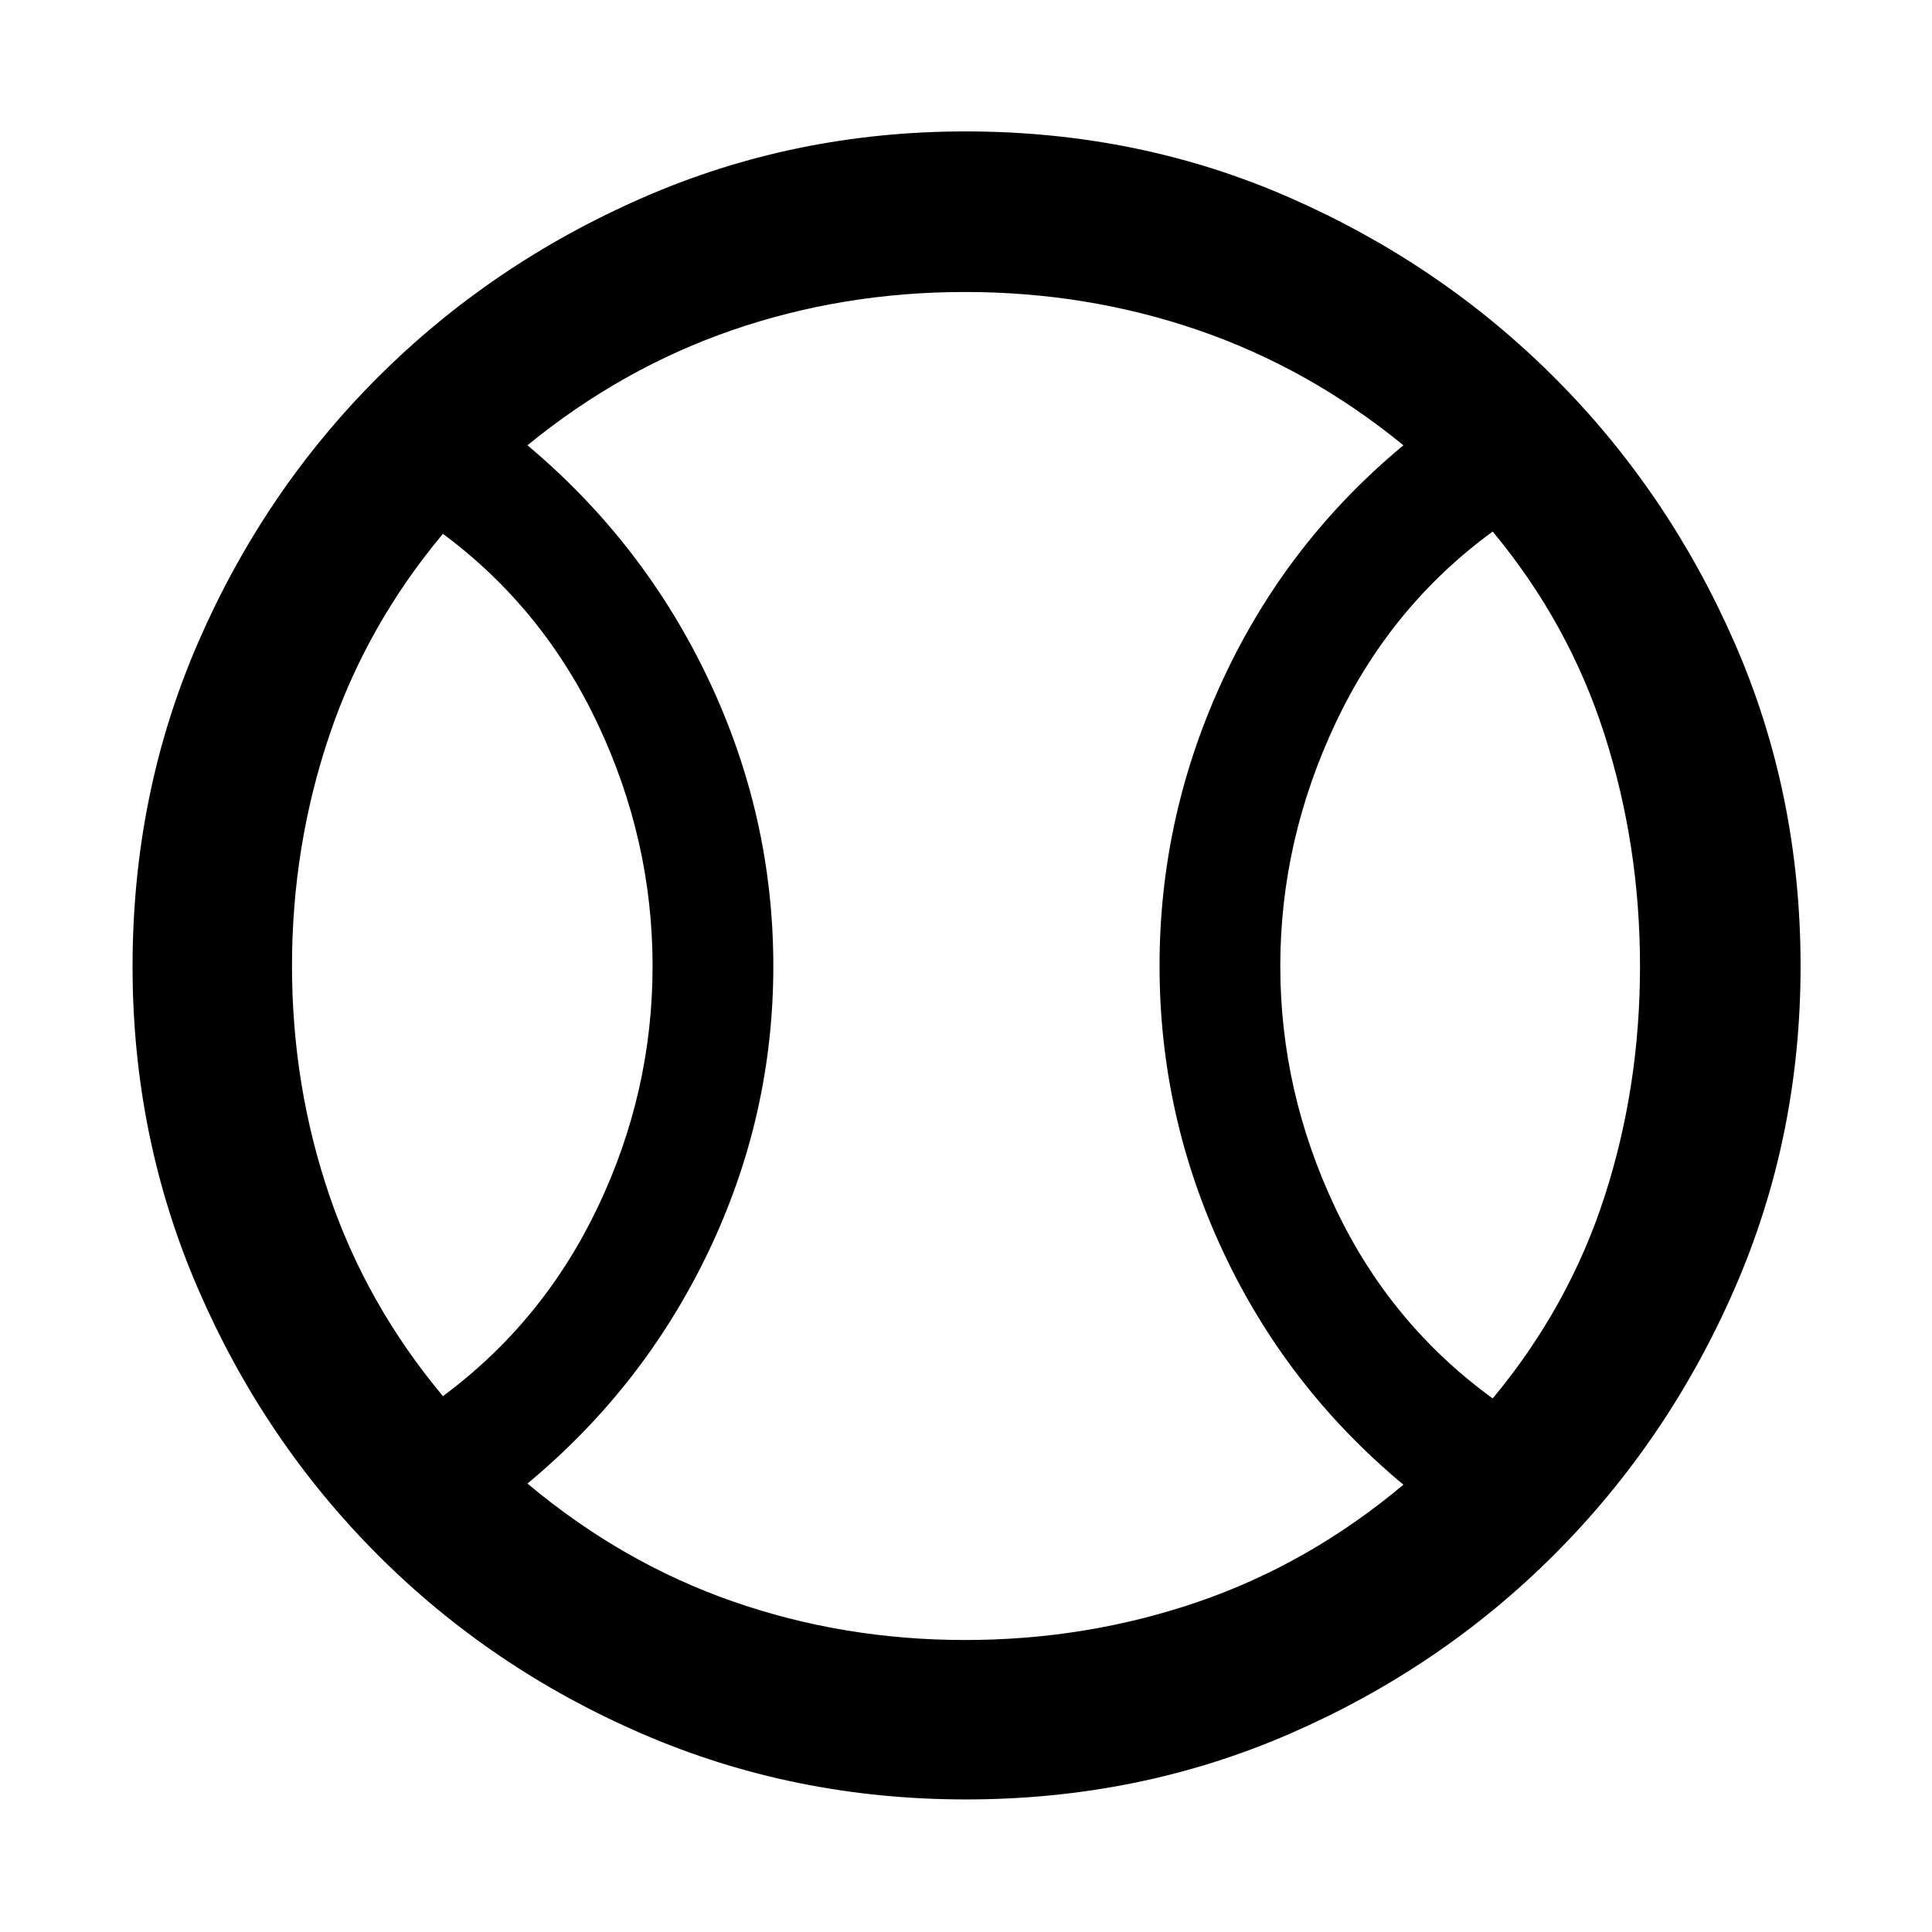 <svg xmlns="http://www.w3.org/2000/svg" width="48" height="48" viewBox="0 -960 960 960"><path d="M220.09-266.26q49.87-37 77.02-94.08 27.15-57.07 27.15-119.58t-27.15-120.17q-27.15-57.65-77.02-94.65-38 45.41-56.5 100.34-18.5 54.94-18.5 114.34 0 59.41 18.5 113.84 18.5 54.44 56.5 99.96Zm259.42 121.17q60.45 0 115.71-18.93 55.26-18.94 102.13-58.24-57.87-48.12-89.52-115.65-31.66-67.53-31.66-142.15 0-74.61 31.66-142.65 31.65-68.03 89.52-116.03-46.87-38.3-102.06-57.24-55.19-18.93-115.78-18.93-60.6 0-115.58 18.93-54.97 18.94-101.84 57.24 57.87 48.57 90.02 116.5t32.15 142.3q0 74.37-32.17 141.74-32.16 67.37-90 115.37 46.87 39.31 101.92 58.53 55.05 19.21 115.5 19.21Zm262.2-120.04q37.77-45.44 55.49-100.02 17.71-54.59 17.71-114.72 0-60.13-17.71-115.35-17.72-55.21-55.49-100.65-50.67 37-78.1 95.22-27.44 58.22-27.44 120.65 0 62.43 27.31 120.15 27.3 57.72 78.23 94.72ZM480-480Zm-.05 414.13q-85.34 0-160.6-32.5-75.25-32.49-131.74-89.1-56.48-56.62-89.11-131.92-32.63-75.31-32.63-160.37 0-86.07 32.63-161.11 32.63-75.04 89.11-131.52 56.48-56.48 131.78-89.39 75.31-32.92 160.37-32.92 86.07 0 161.11 32.92 75.04 32.91 131.52 89.39 56.48 56.48 89.39 131.51 32.92 75.04 32.92 160.93 0 85.34-32.92 160.6-32.91 75.26-89.39 131.74-56.48 56.48-131.51 89.11-75.04 32.63-160.93 32.63Z"/></svg>
